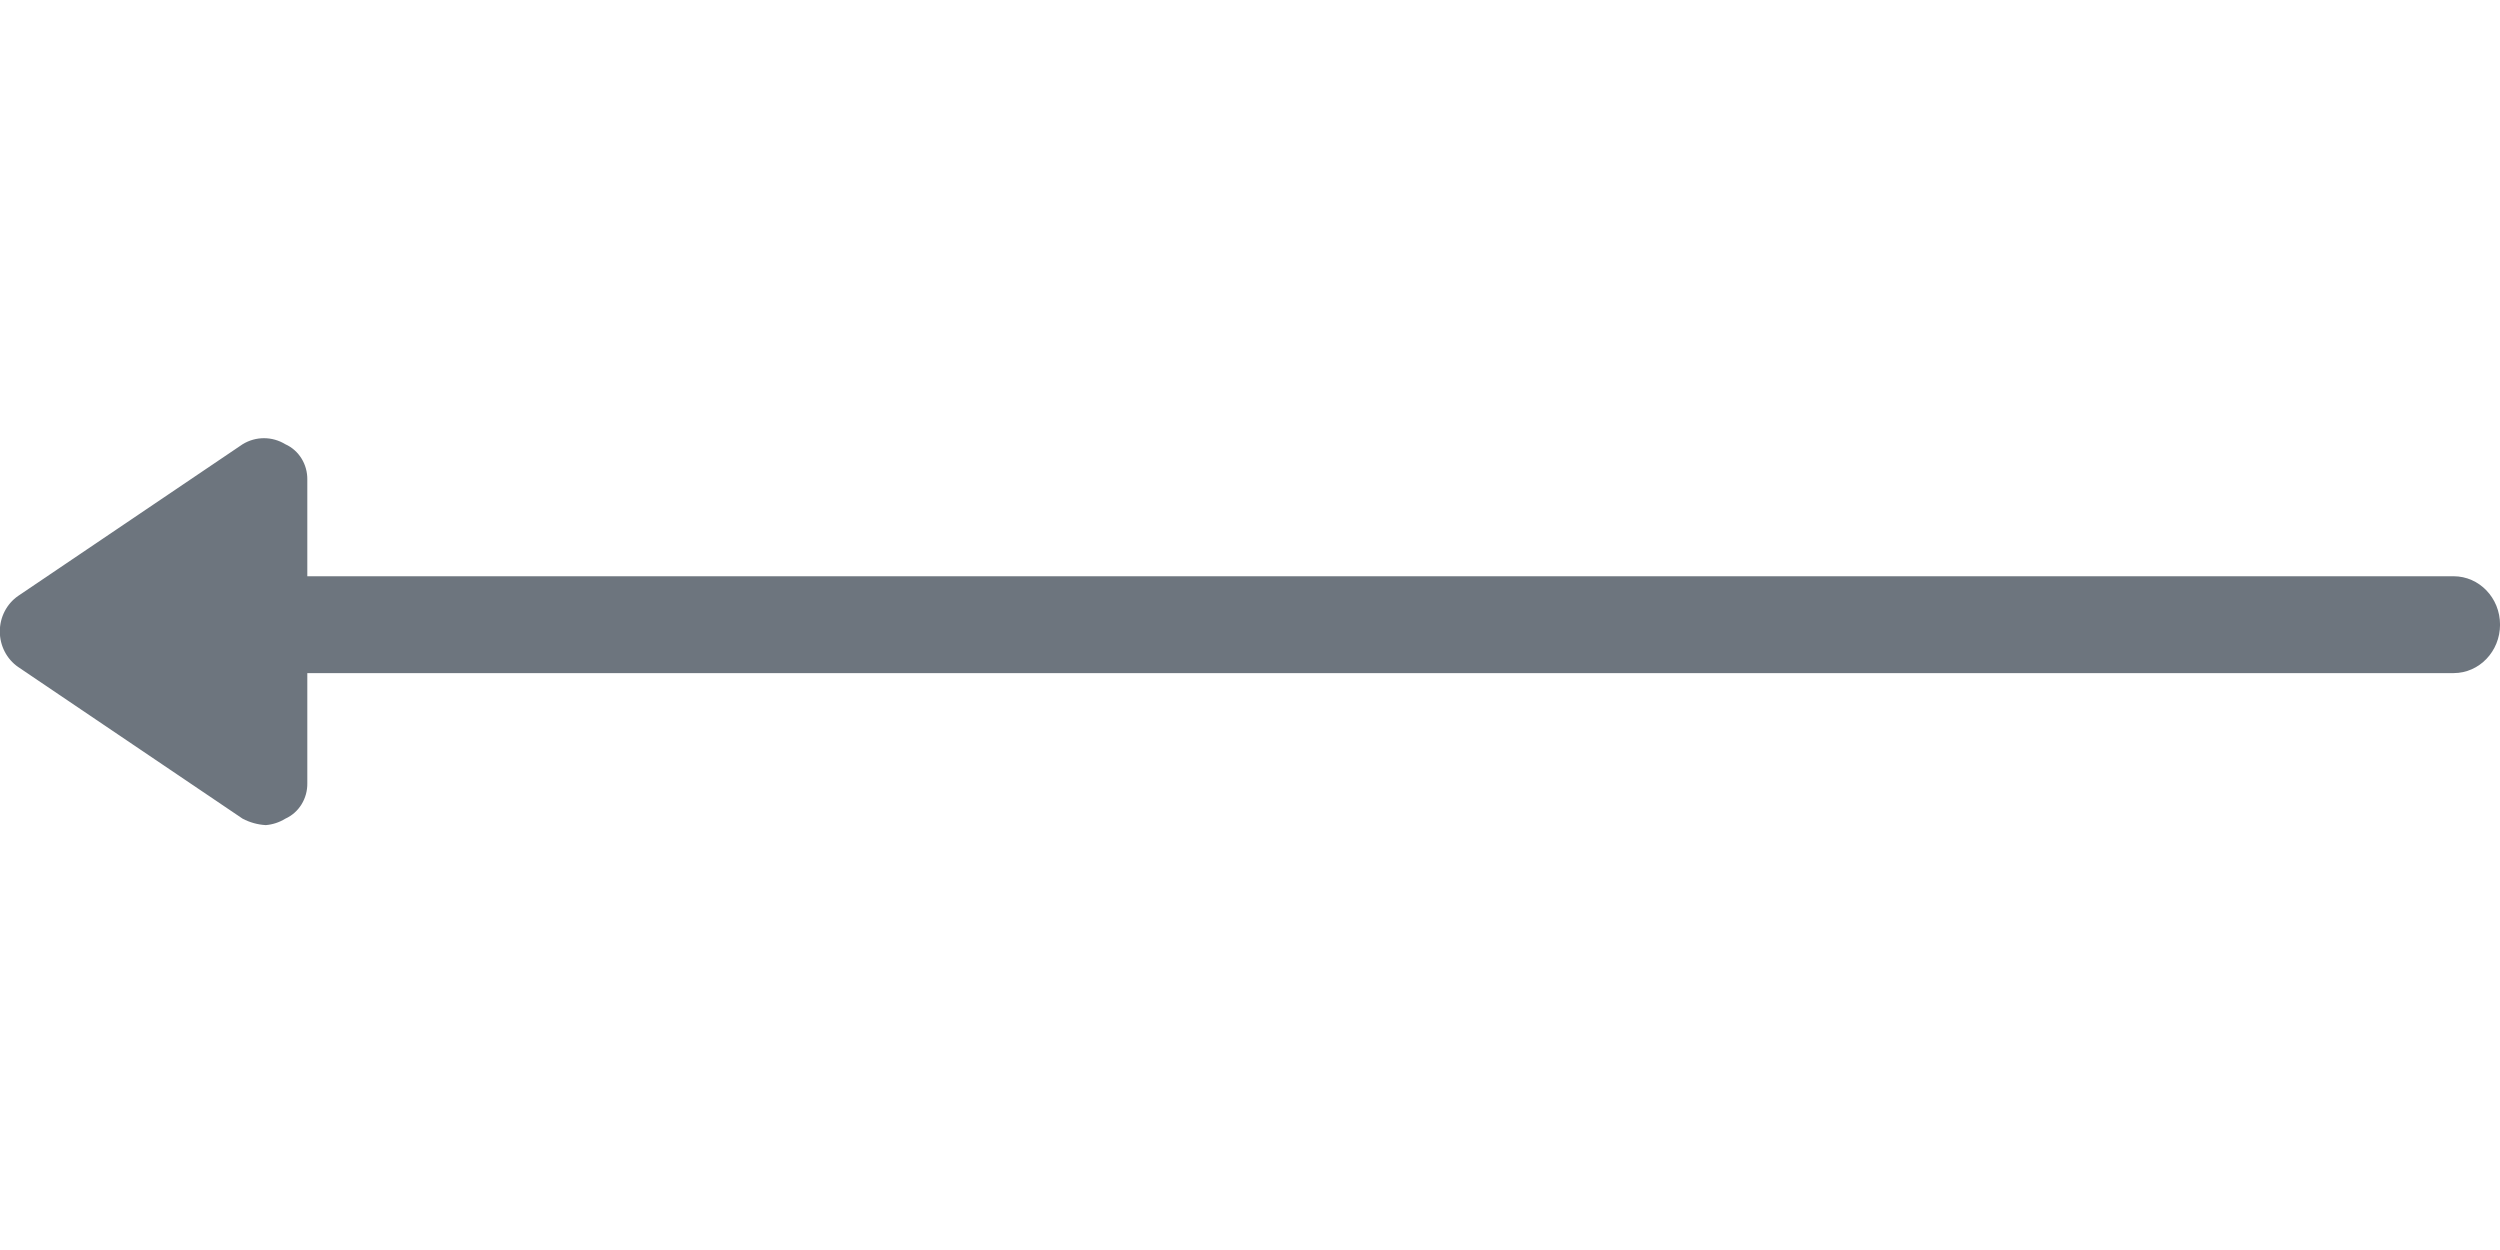 <svg width="66" height="33" viewBox="0 0 66 33" fill="none" xmlns="http://www.w3.org/2000/svg">
<path d="M64.775 17.77H7.905V15.213H64.775C65.452 15.213 66.001 15.785 66.001 16.491C66.001 17.197 65.452 17.77 64.775 17.77Z" fill="#6D757E"/>
<path d="M0.478 17.608L6.405 21.613C6.595 21.713 6.804 21.771 7.018 21.783C7.2 21.768 7.376 21.71 7.533 21.613C7.891 21.452 8.12 21.082 8.113 20.675V12.665C8.12 12.259 7.891 11.888 7.533 11.728C7.184 11.515 6.753 11.515 6.405 11.728L0.478 15.733C0.177 15.941 -0.005 16.293 -0.005 16.67C-0.005 17.047 0.177 17.399 0.478 17.608Z" fill="#6D757E"/>
</svg>

